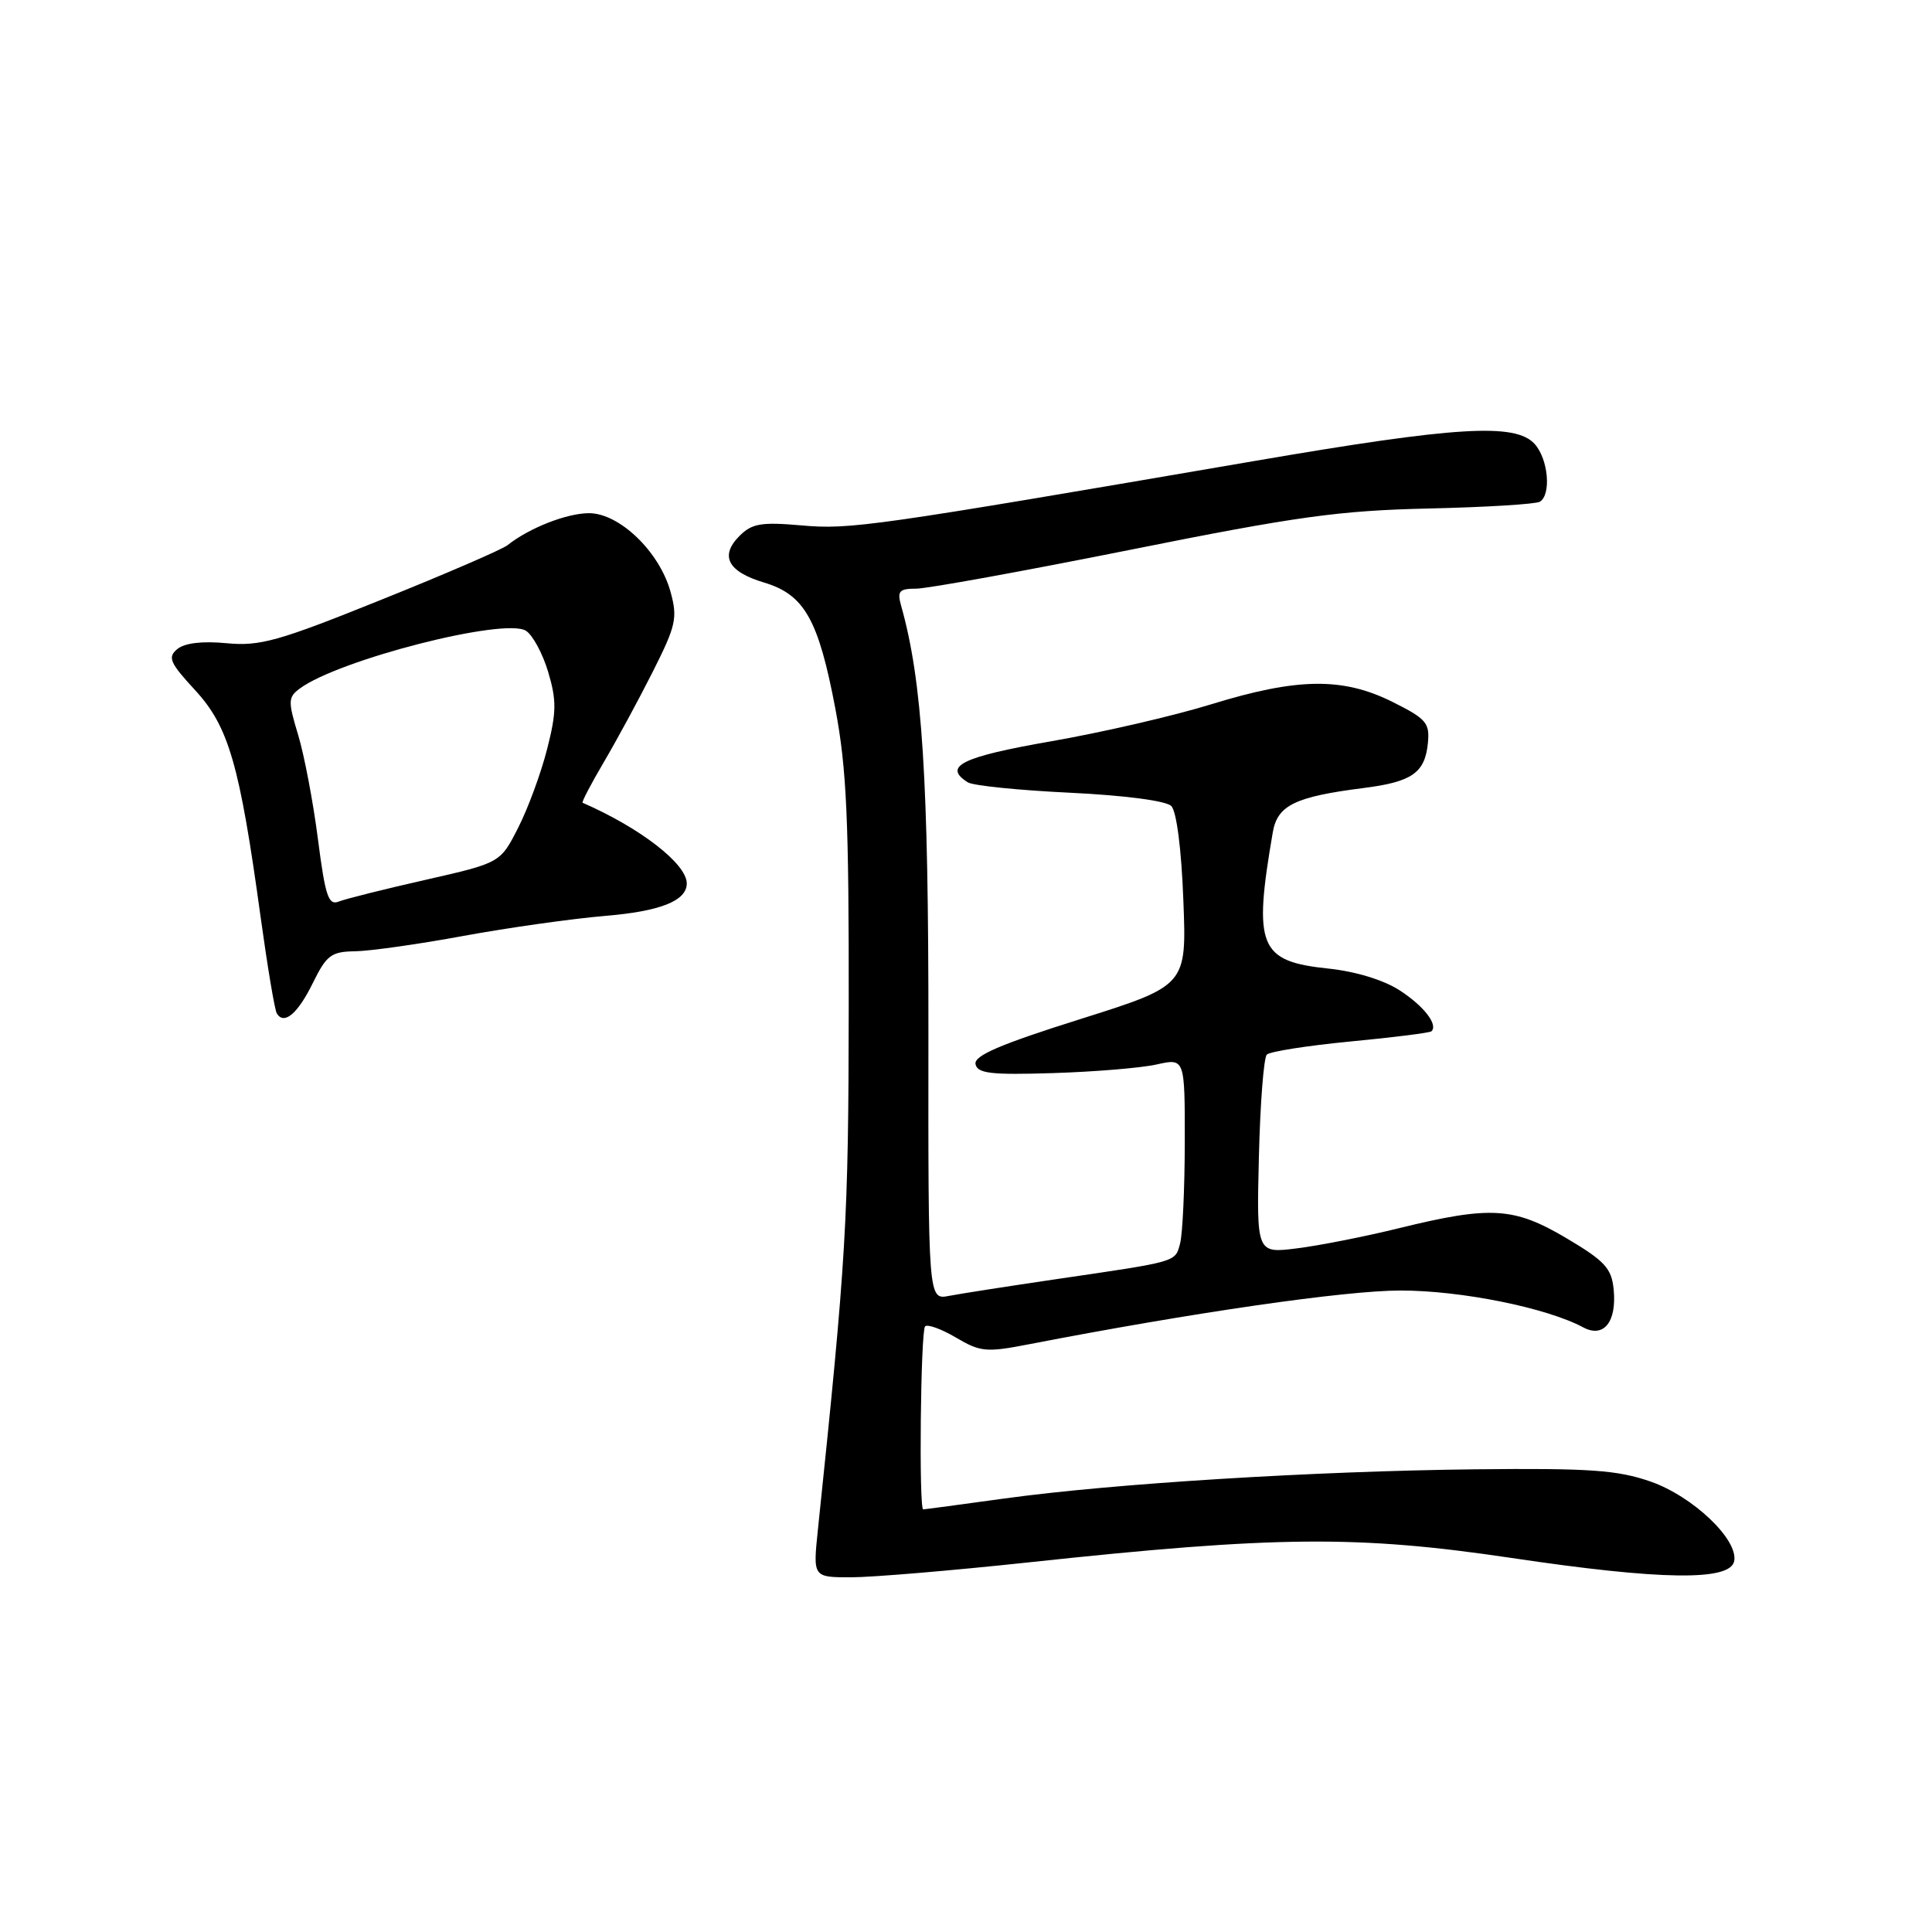 <?xml version="1.0" encoding="UTF-8" standalone="no"?>
<!DOCTYPE svg PUBLIC "-//W3C//DTD SVG 1.1//EN" "http://www.w3.org/Graphics/SVG/1.1/DTD/svg11.dtd" >
<svg xmlns="http://www.w3.org/2000/svg" xmlns:xlink="http://www.w3.org/1999/xlink" version="1.1" viewBox="0 0 256 256">
 <g >
 <path fill="currentColor"
d=" M 136.32 207.02 C 169.11 203.50 179.90 203.41 200.30 206.44 C 220.08 209.39 229.29 209.52 229.79 206.85 C 230.34 203.99 224.31 198.27 218.70 196.31 C 214.32 194.79 210.66 194.53 195.50 194.69 C 174.11 194.93 147.53 196.57 133.08 198.56 C 127.34 199.35 122.51 200.00 122.33 200.00 C 121.74 200.00 121.99 176.35 122.58 175.75 C 122.90 175.43 124.75 176.10 126.68 177.24 C 129.91 179.15 130.70 179.22 136.35 178.12 C 158.04 173.92 178.23 171.00 185.58 171.00 C 193.62 171.00 204.92 173.28 209.78 175.88 C 212.50 177.34 214.24 175.17 213.82 170.86 C 213.54 168.05 212.66 167.09 207.55 164.06 C 200.59 159.94 197.53 159.76 185.38 162.74 C 180.92 163.84 174.84 165.04 171.88 165.41 C 166.50 166.09 166.50 166.09 166.81 153.29 C 166.98 146.26 167.45 140.16 167.86 139.74 C 168.27 139.33 173.27 138.55 178.96 138.00 C 184.66 137.46 189.48 136.85 189.68 136.65 C 190.57 135.76 188.68 133.32 185.47 131.23 C 183.35 129.86 179.64 128.72 176.01 128.34 C 166.83 127.38 166.04 125.45 168.65 110.29 C 169.27 106.70 171.58 105.57 180.73 104.41 C 187.09 103.60 188.80 102.41 189.20 98.50 C 189.47 95.79 189.01 95.25 184.50 93.00 C 177.92 89.72 171.92 89.80 160.50 93.32 C 155.55 94.85 145.99 97.06 139.25 98.23 C 127.43 100.29 124.88 101.55 128.25 103.67 C 128.94 104.10 135.02 104.72 141.77 105.04 C 149.02 105.39 154.51 106.11 155.20 106.80 C 155.90 107.50 156.55 112.54 156.80 119.28 C 157.24 130.59 157.24 130.59 143.10 135.05 C 132.53 138.38 129.04 139.88 129.26 141.00 C 129.51 142.24 131.30 142.45 139.53 142.19 C 145.01 142.02 151.19 141.51 153.25 141.05 C 157.00 140.21 157.00 140.21 156.99 151.36 C 156.98 157.49 156.70 163.52 156.37 164.76 C 155.70 167.26 156.16 167.12 140.00 169.49 C 133.68 170.42 127.26 171.42 125.75 171.71 C 122.99 172.25 122.99 172.25 123.02 136.88 C 123.04 103.17 122.22 90.24 119.40 80.25 C 118.86 78.32 119.15 78.00 121.41 78.00 C 122.86 78.00 135.63 75.68 149.77 72.85 C 171.84 68.42 177.46 67.65 189.29 67.38 C 196.87 67.21 203.51 66.80 204.04 66.48 C 205.58 65.53 205.15 60.82 203.35 58.83 C 200.80 56.01 192.98 56.49 166.25 61.08 C 115.50 69.78 112.68 70.19 106.22 69.62 C 100.87 69.15 99.64 69.36 97.99 71.01 C 95.34 73.66 96.43 75.75 101.24 77.19 C 106.59 78.79 108.45 82.08 110.69 93.91 C 112.19 101.87 112.49 108.60 112.46 133.50 C 112.43 161.91 112.14 166.65 108.37 202.75 C 107.72 209.00 107.72 209.00 112.78 209.00 C 115.57 209.00 126.16 208.11 136.32 207.02 Z  M 41.47 130.22 C 43.27 126.56 43.90 126.09 47.06 126.05 C 49.01 126.02 55.48 125.11 61.43 124.01 C 67.37 122.92 75.82 121.73 80.20 121.36 C 87.51 120.75 91.00 119.36 91.00 117.06 C 91.00 114.47 84.84 109.70 77.20 106.37 C 77.04 106.30 78.31 103.87 80.02 100.97 C 81.73 98.06 84.66 92.66 86.52 88.96 C 89.58 82.88 89.80 81.88 88.85 78.42 C 87.39 73.11 82.08 68.00 78.05 68.00 C 75.11 68.00 70.11 69.96 67.25 72.24 C 66.57 72.79 59.04 76.05 50.52 79.47 C 36.88 84.97 34.45 85.65 30.03 85.23 C 26.81 84.92 24.47 85.20 23.50 86.00 C 22.18 87.09 22.49 87.81 25.88 91.48 C 30.31 96.30 31.76 101.32 34.53 121.49 C 35.44 128.08 36.40 133.84 36.68 134.29 C 37.65 135.86 39.46 134.32 41.47 130.22 Z  M 42.13 111.20 C 41.50 106.29 40.32 100.08 39.51 97.39 C 38.15 92.92 38.17 92.39 39.70 91.25 C 44.85 87.42 66.86 81.79 69.69 83.58 C 70.58 84.14 71.91 86.60 72.64 89.05 C 73.76 92.81 73.74 94.39 72.50 99.24 C 71.70 102.40 69.98 107.09 68.67 109.66 C 66.30 114.33 66.30 114.33 56.40 116.58 C 50.95 117.81 45.77 119.11 44.89 119.46 C 43.52 120.01 43.10 118.74 42.13 111.20 Z "/>
</g>
</svg>